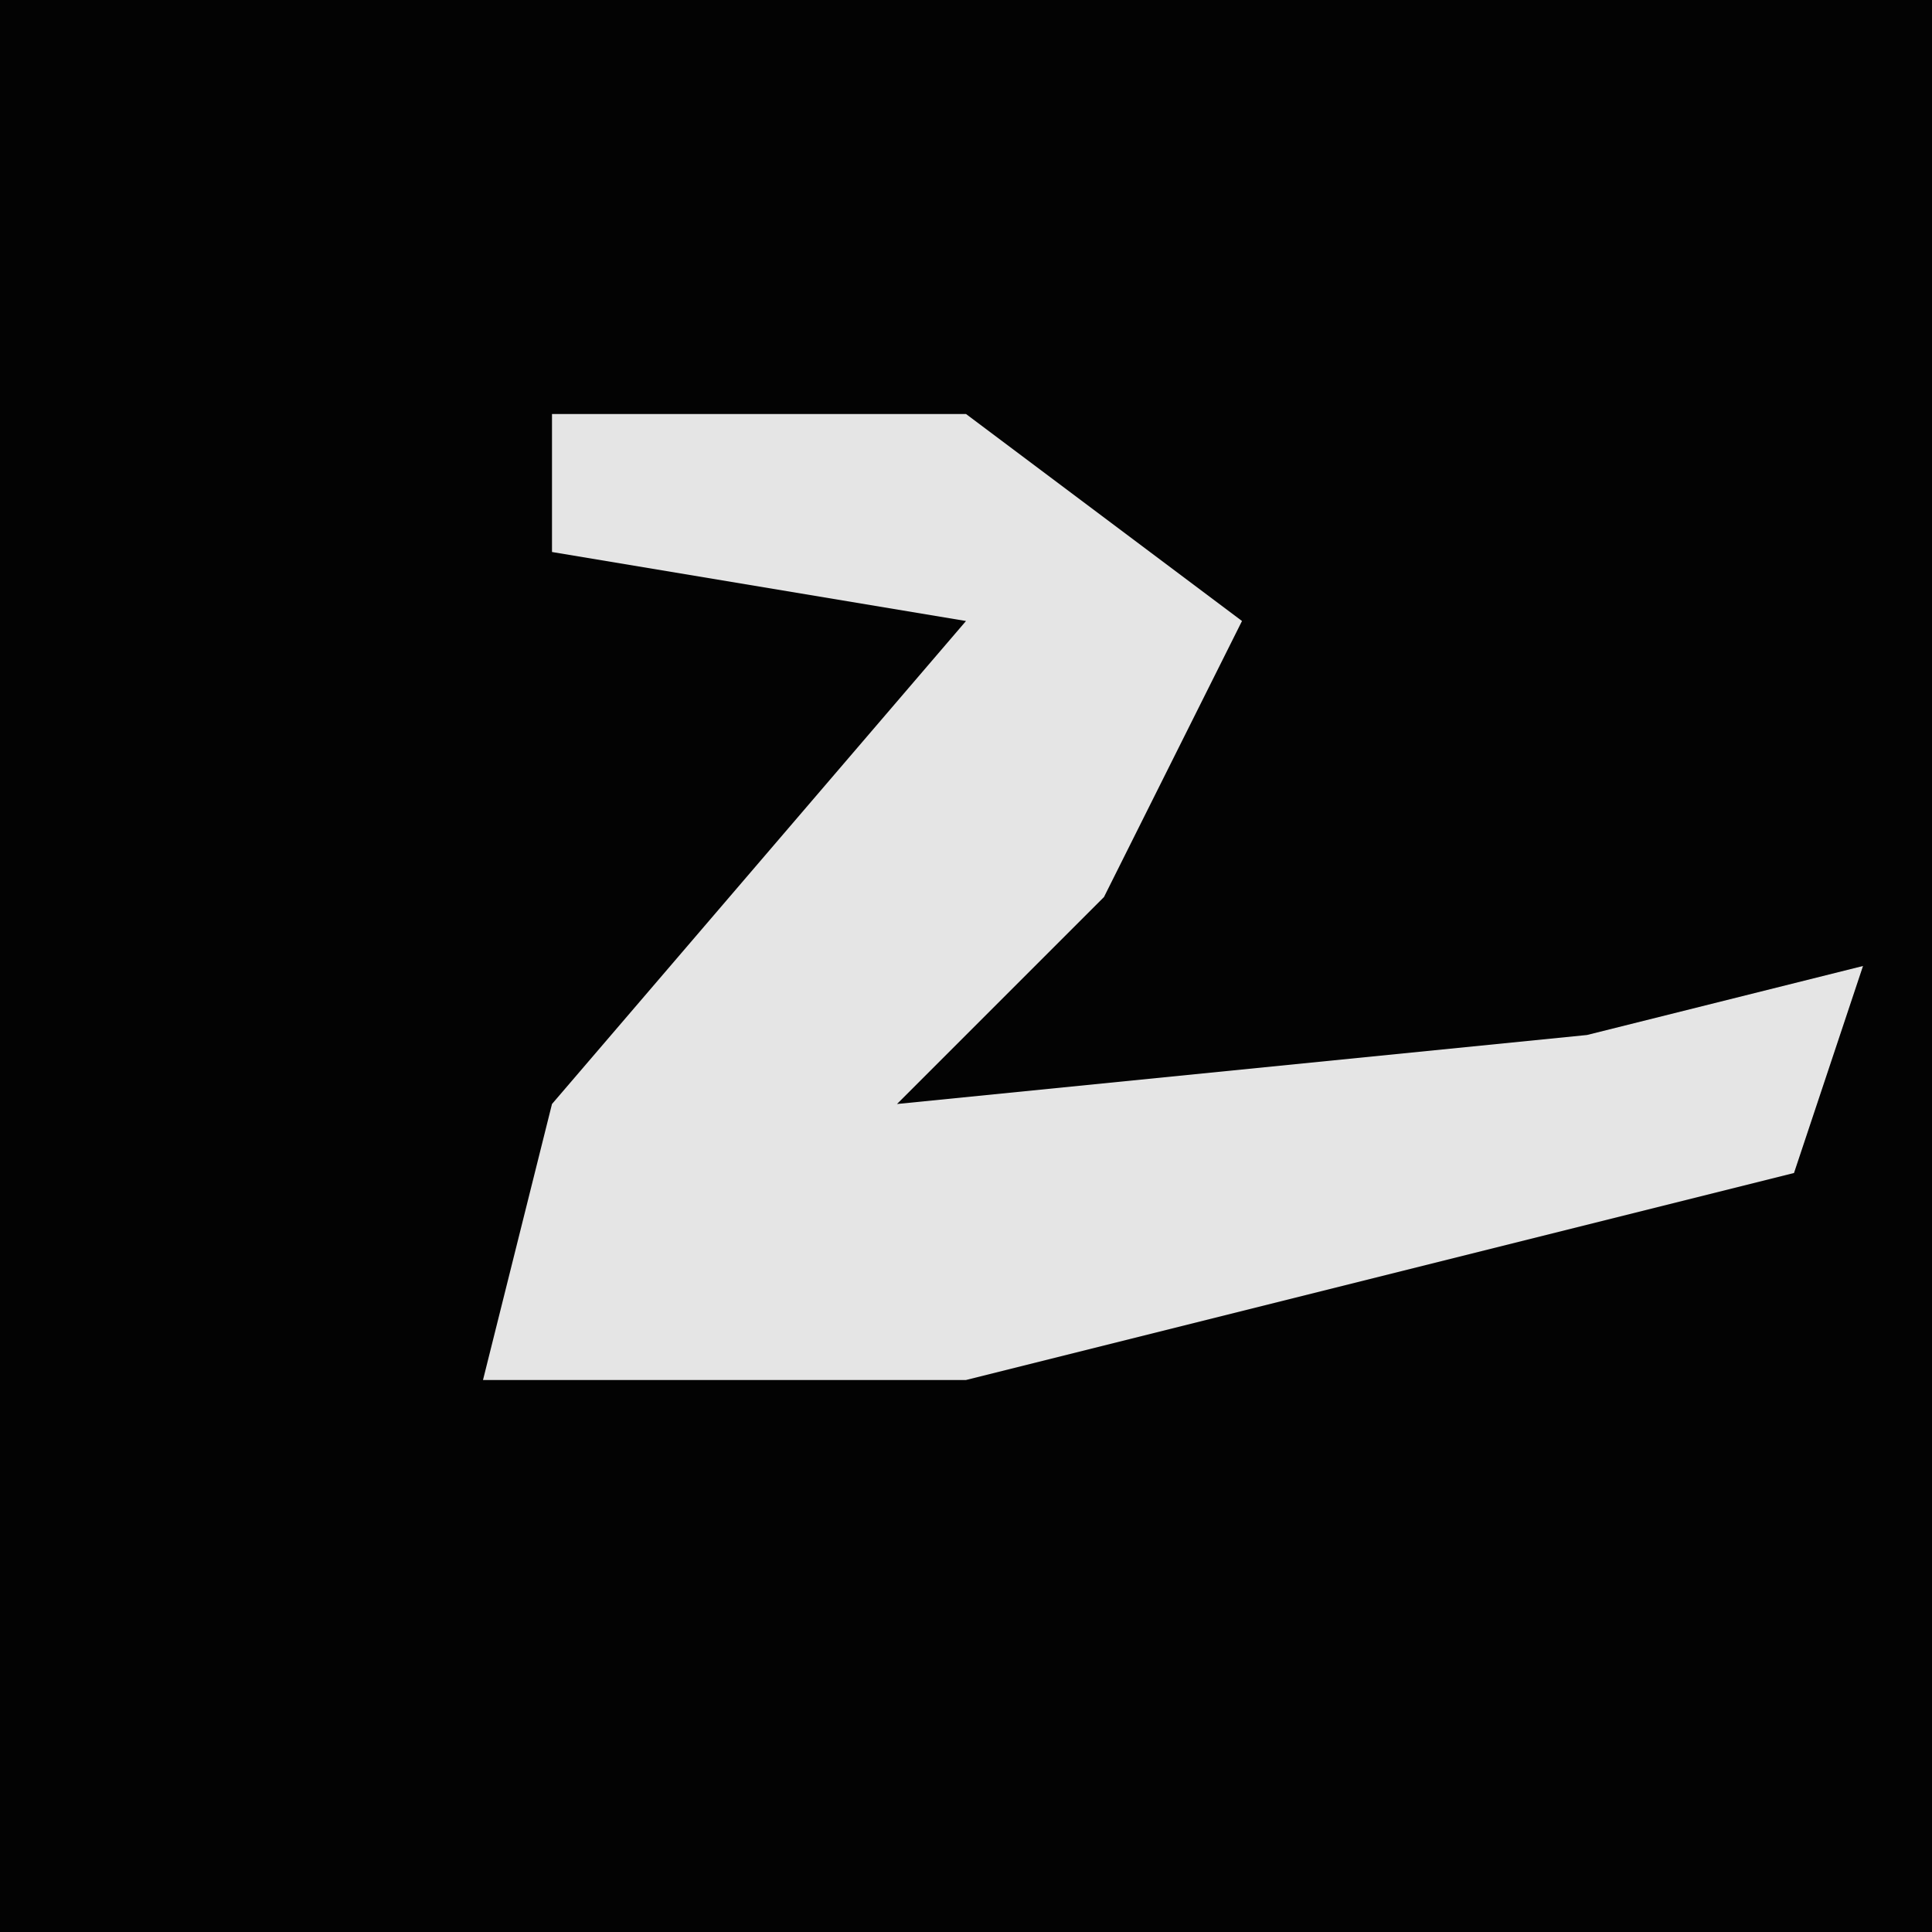 <?xml version="1.0" encoding="UTF-8"?>
<svg version="1.1" xmlns="http://www.w3.org/2000/svg" width="28" height="28">
<path d="M0,0 L28,0 L28,28 L0,28 Z " fill="#030303" transform="translate(0,0)"/>
<path d="M0,0 L6,0 L10,3 L8,7 L5,10 L15,9 L19,8 L18,11 L6,14 L-1,14 L0,10 L6,3 L0,2 Z " fill="#E5E5E5" transform="translate(8,6)"/>
</svg>
